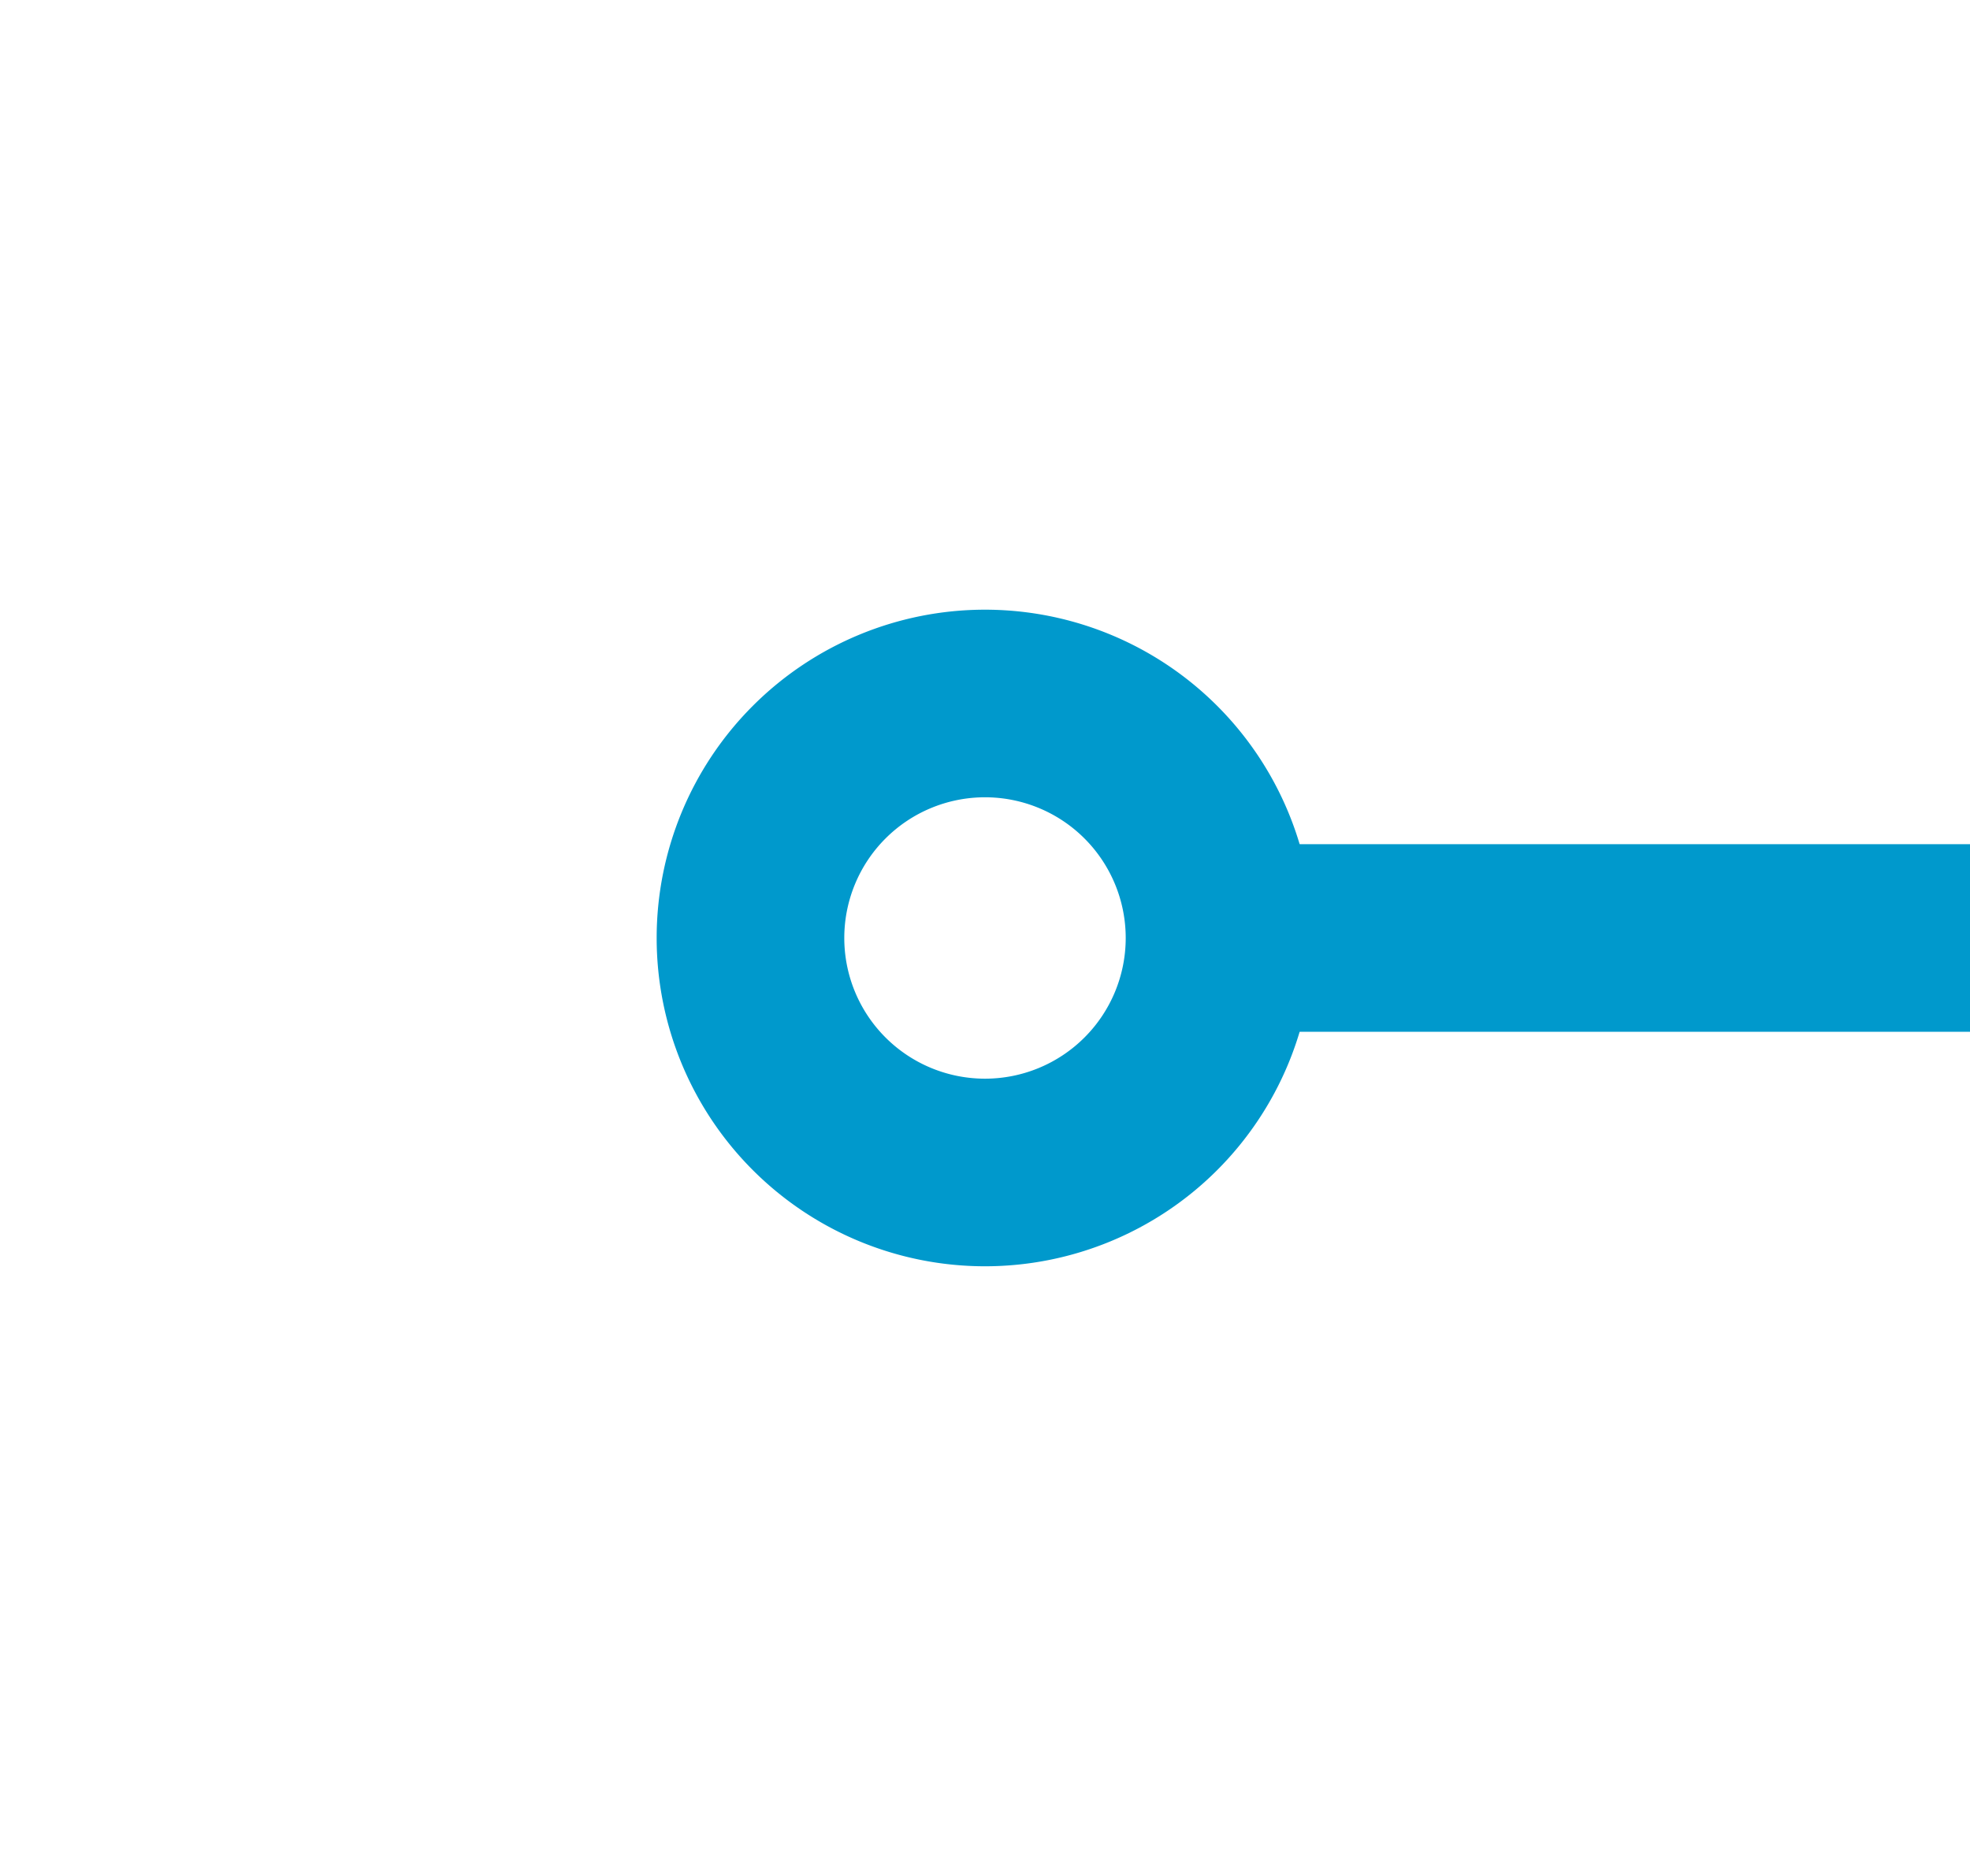 ﻿<?xml version="1.0" encoding="utf-8"?>
<svg version="1.1" xmlns:xlink="http://www.w3.org/1999/xlink" width="21px" height="20px" preserveAspectRatio="xMinYMid meet" viewBox="886 303  21 18" xmlns="http://www.w3.org/2000/svg">
  <defs>
    <mask fill="white" id="clip98">
      <path d="M 944.5 299  L 1055.5 299  L 1055.5 324  L 944.5 324  Z M 883 295  L 1124 295  L 1124 329  L 883 329  Z " fill-rule="evenodd" />
    </mask>
  </defs>
  <path d="M 944.5 312  L 899 312  M 1055.5 312  L 1095 312  " stroke-width="2" stroke="#0099cc" fill="none" />
  <path d="M 896.5 308.5  A 3.5 3.5 0 0 0 893 312 A 3.5 3.5 0 0 0 896.5 315.5 A 3.5 3.5 0 0 0 900 312 A 3.5 3.5 0 0 0 896.5 308.5 Z M 896.5 310.5  A 1.5 1.5 0 0 1 898 312 A 1.5 1.5 0 0 1 896.5 313.5 A 1.5 1.5 0 0 1 895 312 A 1.5 1.5 0 0 1 896.5 310.5 Z M 1093 321.5  L 1107 312  L 1093 302.5  L 1093 321.5  Z " fill-rule="nonzero" fill="#0099cc" stroke="none" mask="url(#clip98)" />
</svg>